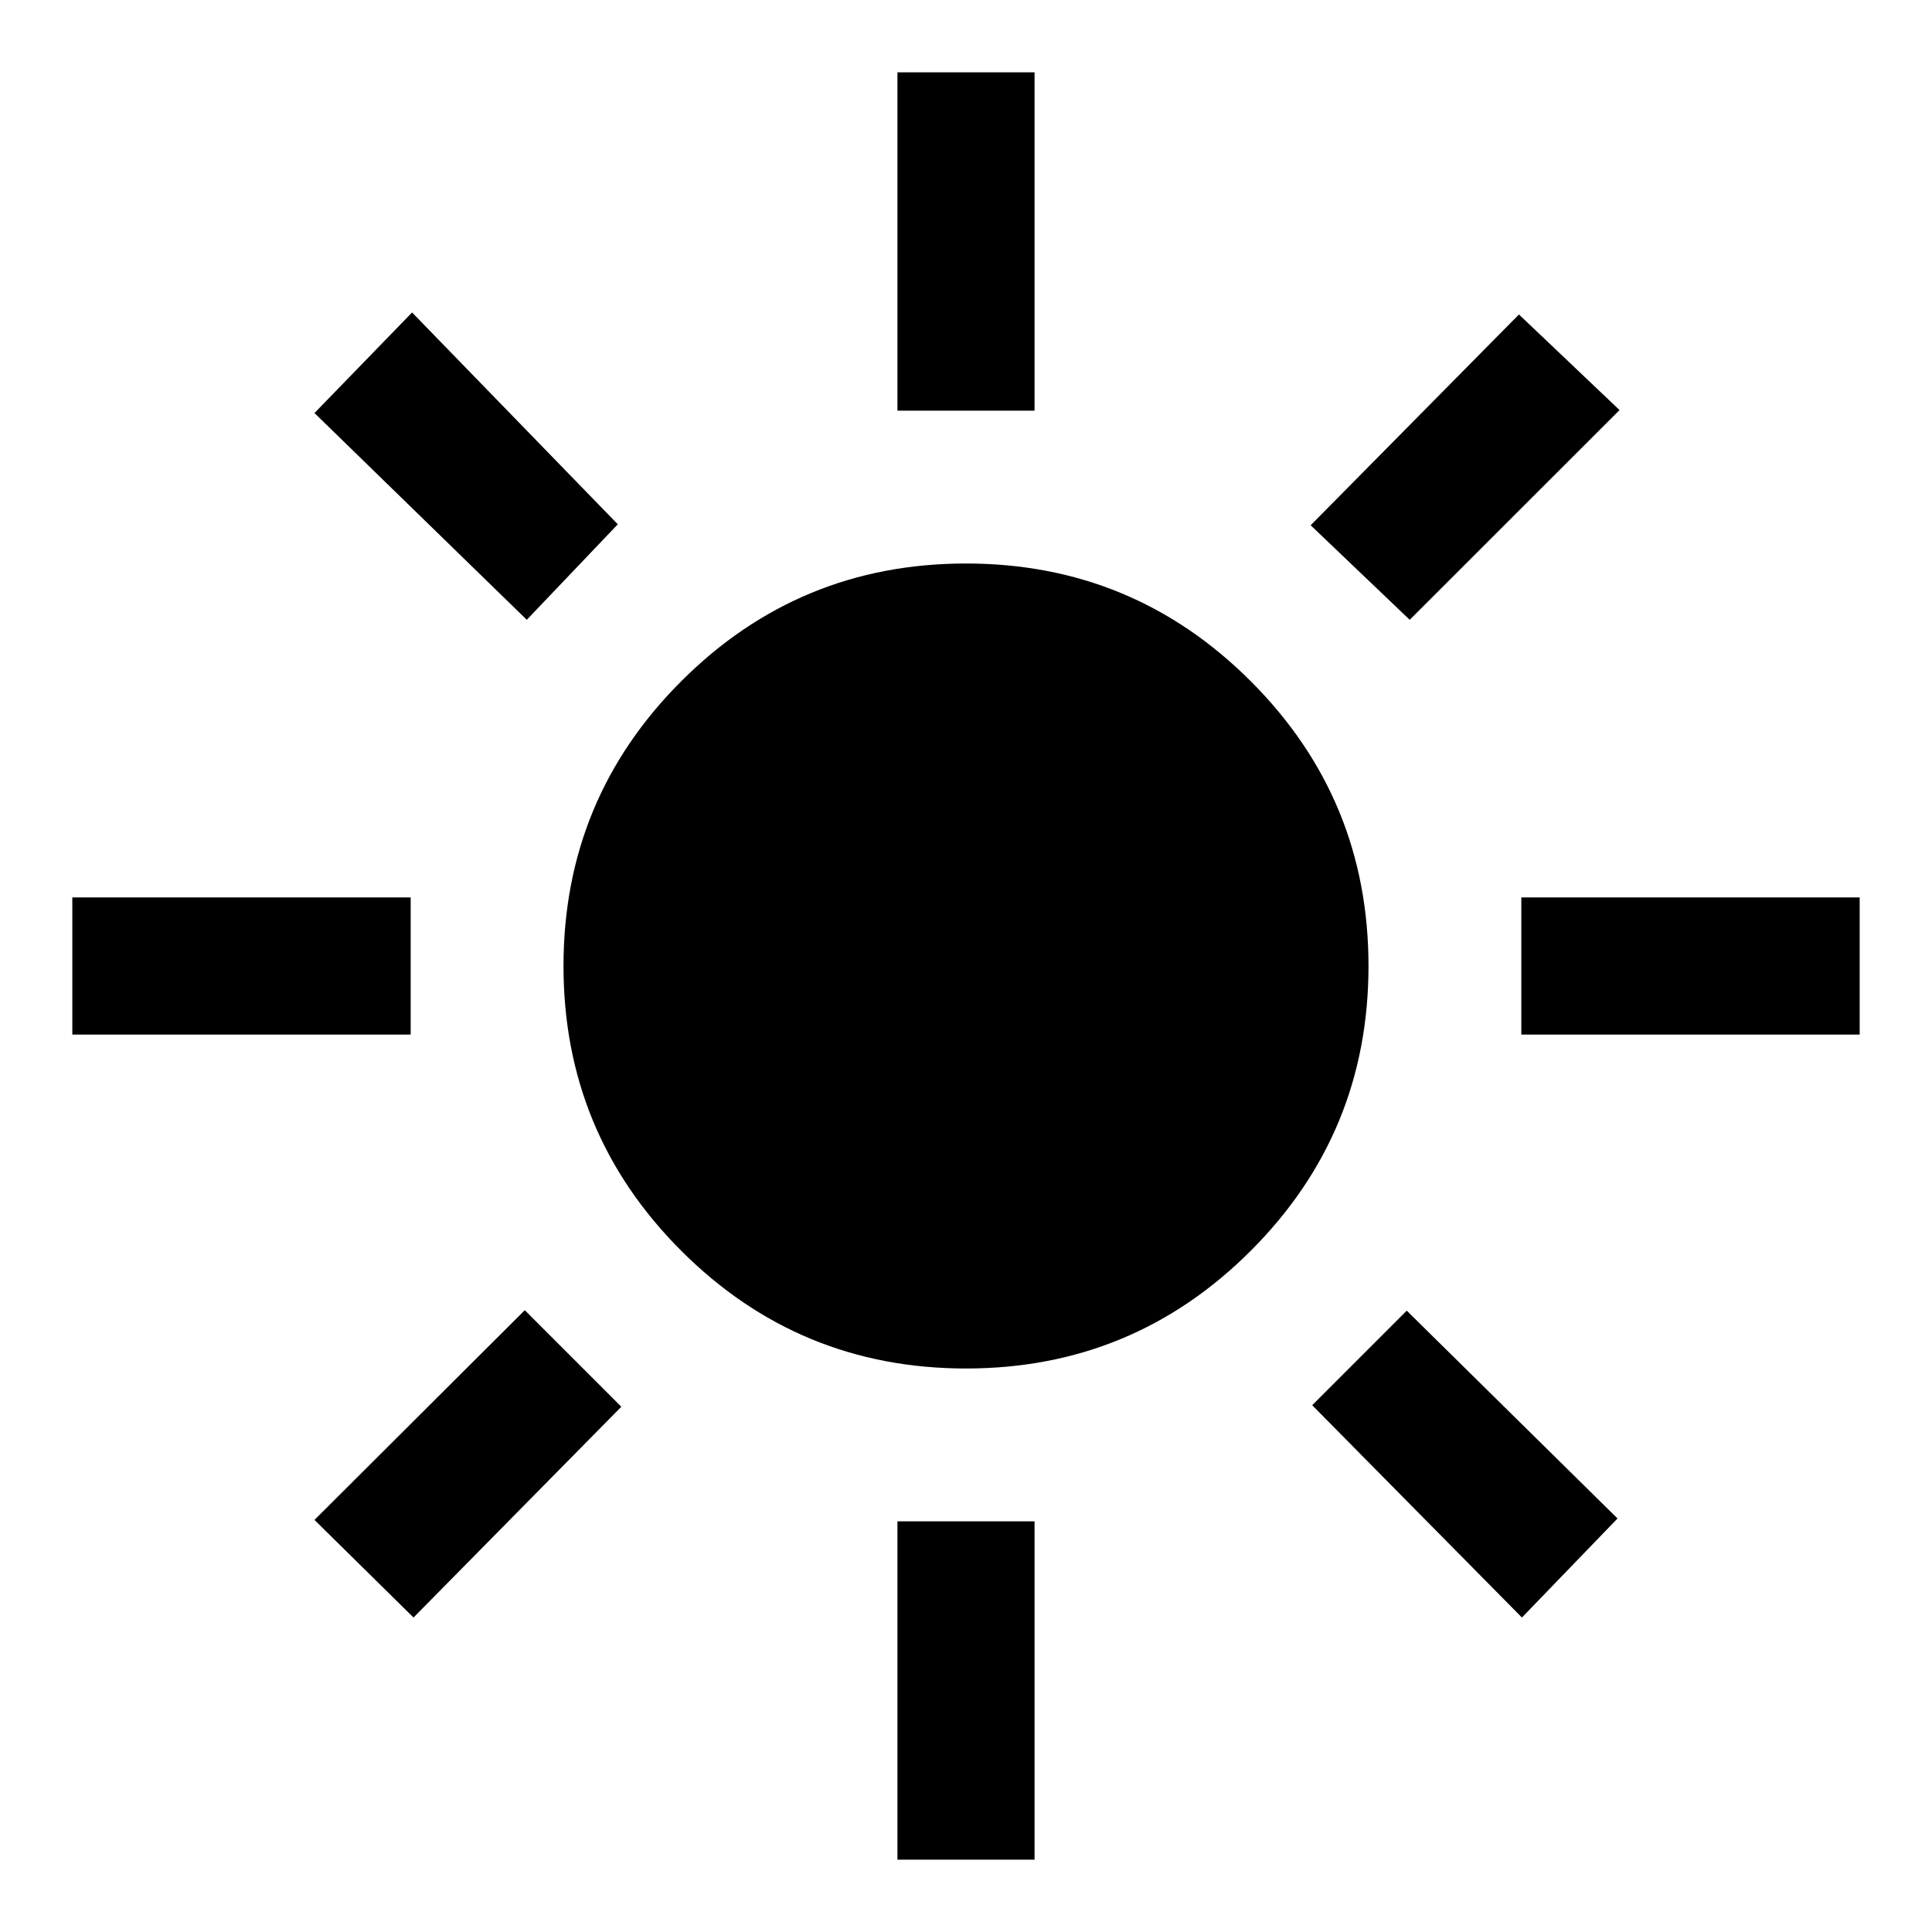 <svg xmlns="http://www.w3.org/2000/svg" width="48" height="48" viewBox="0 -960 960 960"><path d="M480-280q-83 0-141.5-58.5T280-480q0-83 58.5-141.5T480-680q83 0 141.5 58.5T680-480q0 83-58.5 141.5T480-280ZM204.065-445.935H35.935v-68.13h168.13v68.13Zm720 0h-168.13v-68.13h168.13v68.13Zm-478.13-310v-168.13h68.13v168.13h-68.13Zm0 720v-168.13h68.13v168.13h-68.13ZM261.761-652.022l-105.5-102.739 48.5-49.978 102.217 105.261-45.217 47.456Zm494.478 495.761-104.217-105.5L699-308.739l104.739 103.261-47.5 49.217ZM651.261-699l103.5-104.739 49.978 47.5-104.261 104.217L651.261-699Zm-495 494.239 104.5-104.217L308.739-261 205.478-156.261l-49.217-48.5Z"/></svg>